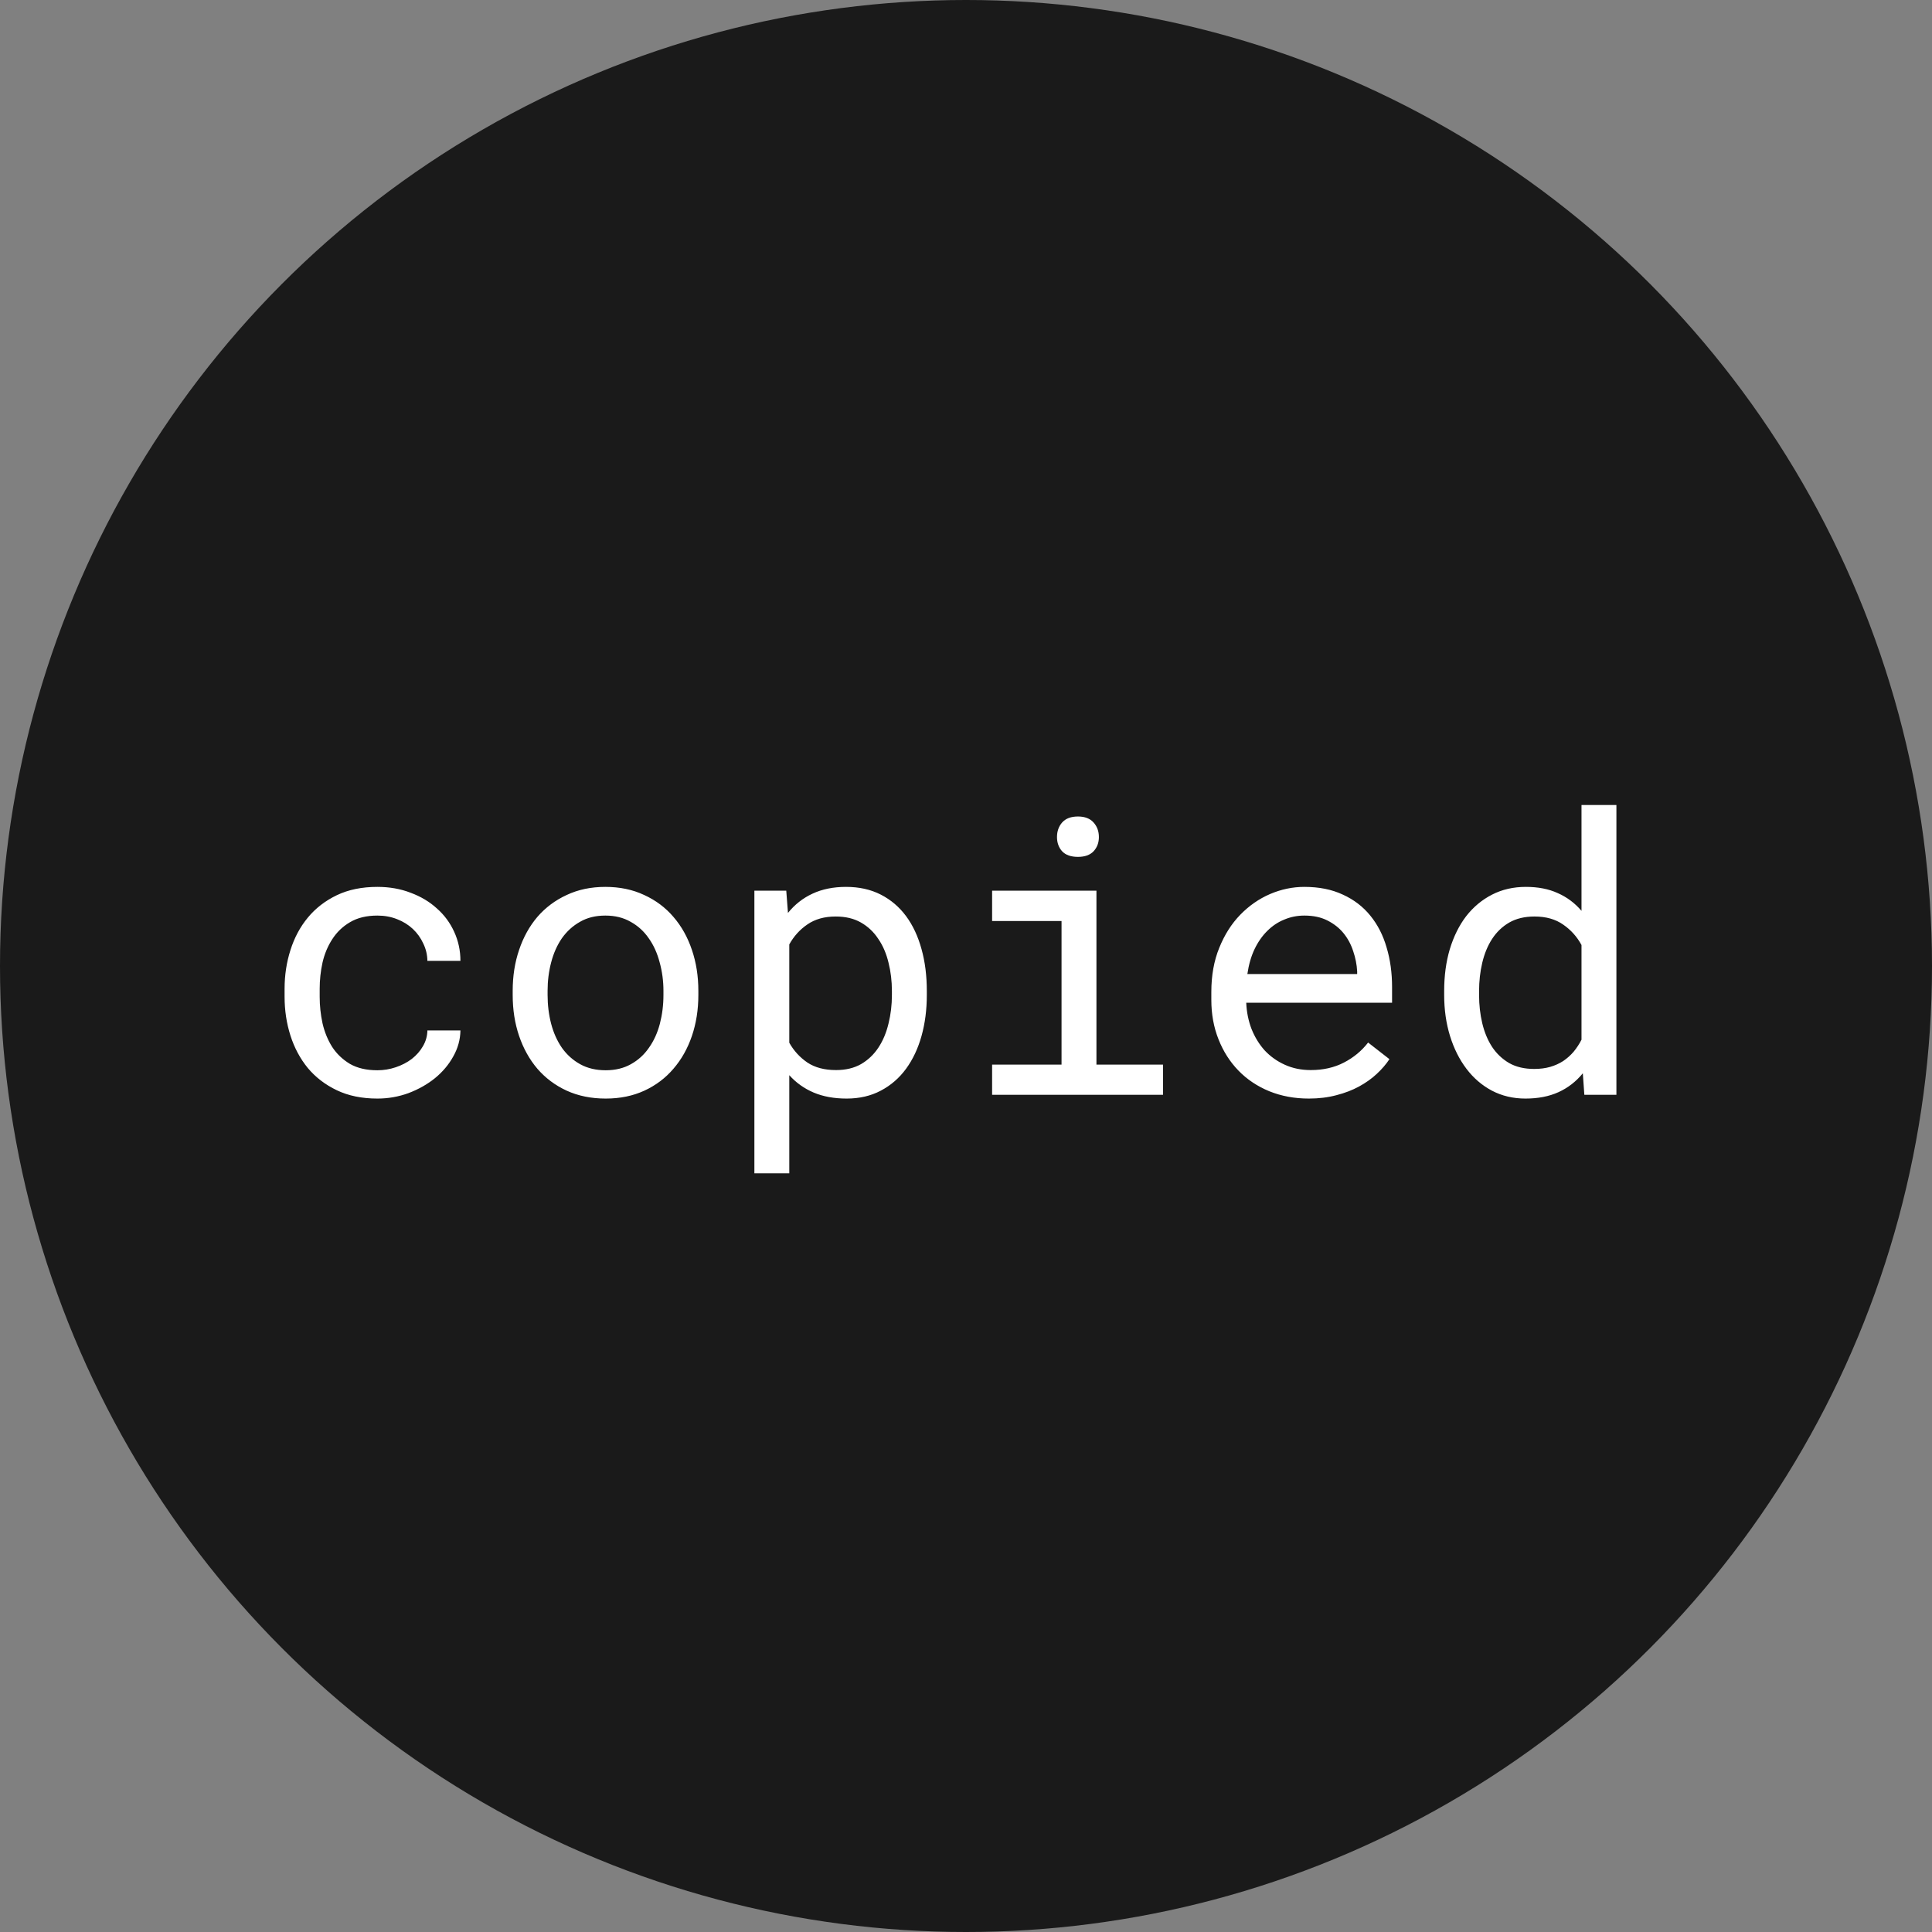 <svg width="60" height="60" viewBox="0 0 60 60" fill="none" xmlns="http://www.w3.org/2000/svg">
<rect x="0" y="0" width="60" height="60" fill="#808080" stroke="none"/>
<g clip-path="url(#clip0_156_30)">
<circle cx="30" cy="30" r="30" fill="#1A1A1A"/>
<path d="M11.721 33.238C11.916 33.238 12.105 33.207 12.289 33.145C12.477 33.082 12.643 32.996 12.787 32.887C12.932 32.773 13.047 32.643 13.133 32.494C13.223 32.342 13.27 32.178 13.273 32.002H14.299C14.295 32.283 14.221 32.553 14.076 32.81C13.935 33.065 13.746 33.289 13.508 33.484C13.27 33.676 12.996 33.83 12.688 33.947C12.379 34.06 12.057 34.117 11.721 34.117C11.24 34.117 10.82 34.031 10.461 33.859C10.102 33.688 9.801 33.457 9.559 33.168C9.32 32.875 9.141 32.539 9.02 32.16C8.898 31.777 8.838 31.375 8.838 30.953V30.707C8.838 30.289 8.898 29.889 9.02 29.506C9.141 29.123 9.32 28.787 9.559 28.498C9.801 28.205 10.102 27.973 10.461 27.801C10.82 27.629 11.24 27.543 11.721 27.543C12.096 27.543 12.44 27.604 12.752 27.725C13.068 27.842 13.34 28.004 13.566 28.211C13.797 28.414 13.977 28.656 14.105 28.938C14.234 29.219 14.299 29.52 14.299 29.84H13.273C13.27 29.648 13.227 29.469 13.145 29.301C13.066 29.129 12.959 28.979 12.822 28.85C12.685 28.721 12.521 28.619 12.33 28.545C12.143 28.471 11.94 28.434 11.721 28.434C11.385 28.434 11.102 28.502 10.871 28.639C10.645 28.771 10.461 28.947 10.32 29.166C10.18 29.381 10.078 29.623 10.016 29.893C9.957 30.162 9.928 30.434 9.928 30.707V30.953C9.928 31.23 9.957 31.506 10.016 31.779C10.078 32.049 10.178 32.293 10.315 32.512C10.455 32.727 10.639 32.902 10.865 33.039C11.096 33.172 11.381 33.238 11.721 33.238ZM15.922 30.771C15.922 30.314 15.988 29.891 16.121 29.5C16.254 29.105 16.443 28.764 16.689 28.475C16.939 28.186 17.242 27.959 17.598 27.795C17.953 27.627 18.354 27.543 18.799 27.543C19.248 27.543 19.65 27.627 20.006 27.795C20.365 27.959 20.668 28.186 20.914 28.475C21.164 28.764 21.355 29.105 21.488 29.5C21.621 29.891 21.688 30.314 21.688 30.771V30.9C21.688 31.357 21.621 31.781 21.488 32.172C21.355 32.562 21.164 32.902 20.914 33.191C20.668 33.48 20.367 33.707 20.012 33.871C19.656 34.035 19.256 34.117 18.811 34.117C18.361 34.117 17.957 34.035 17.598 33.871C17.242 33.707 16.939 33.48 16.689 33.191C16.443 32.902 16.254 32.562 16.121 32.172C15.988 31.781 15.922 31.357 15.922 30.9V30.771ZM17.006 30.9C17.006 31.213 17.043 31.512 17.117 31.797C17.191 32.078 17.303 32.326 17.451 32.541C17.604 32.756 17.793 32.926 18.02 33.051C18.246 33.176 18.51 33.238 18.811 33.238C19.107 33.238 19.367 33.176 19.59 33.051C19.816 32.926 20.004 32.756 20.152 32.541C20.305 32.326 20.418 32.078 20.492 31.797C20.566 31.512 20.604 31.213 20.604 30.9V30.771C20.604 30.463 20.564 30.168 20.486 29.887C20.412 29.602 20.299 29.352 20.146 29.137C19.998 28.922 19.811 28.752 19.584 28.627C19.361 28.498 19.1 28.434 18.799 28.434C18.498 28.434 18.236 28.498 18.014 28.627C17.791 28.752 17.604 28.922 17.451 29.137C17.303 29.352 17.191 29.602 17.117 29.887C17.043 30.168 17.006 30.463 17.006 30.771V30.9ZM28.783 30.9C28.783 31.354 28.729 31.777 28.619 32.172C28.51 32.562 28.35 32.902 28.139 33.191C27.928 33.48 27.666 33.707 27.354 33.871C27.045 34.035 26.691 34.117 26.293 34.117C25.906 34.117 25.564 34.055 25.268 33.93C24.975 33.805 24.723 33.625 24.512 33.391V36.438H23.428V27.66H24.418L24.471 28.352C24.682 28.09 24.936 27.891 25.232 27.754C25.533 27.613 25.881 27.543 26.275 27.543C26.682 27.543 27.041 27.623 27.354 27.783C27.666 27.943 27.928 28.166 28.139 28.451C28.35 28.736 28.51 29.078 28.619 29.477C28.729 29.871 28.783 30.305 28.783 30.777V30.9ZM27.699 30.777C27.699 30.469 27.664 30.176 27.594 29.898C27.527 29.617 27.422 29.371 27.277 29.16C27.137 28.945 26.957 28.775 26.738 28.65C26.52 28.525 26.258 28.463 25.953 28.463C25.605 28.463 25.312 28.545 25.074 28.709C24.84 28.869 24.652 29.076 24.512 29.33V32.383C24.652 32.633 24.84 32.838 25.074 32.998C25.309 33.154 25.605 33.232 25.965 33.232C26.266 33.232 26.525 33.17 26.744 33.045C26.963 32.916 27.143 32.744 27.283 32.529C27.424 32.315 27.527 32.066 27.594 31.785C27.664 31.504 27.699 31.209 27.699 30.9V30.777ZM30.811 27.66H34.051V33.062H36.119V34H30.811V33.062H32.967V28.604H30.811V27.66ZM32.826 25.996C32.826 25.816 32.879 25.666 32.984 25.545C33.094 25.42 33.258 25.357 33.477 25.357C33.691 25.357 33.853 25.42 33.963 25.545C34.072 25.666 34.127 25.816 34.127 25.996C34.127 26.172 34.072 26.318 33.963 26.436C33.853 26.553 33.691 26.611 33.477 26.611C33.258 26.611 33.094 26.553 32.984 26.436C32.879 26.318 32.826 26.172 32.826 25.996ZM40.648 34.117C40.203 34.117 39.793 34.041 39.418 33.889C39.047 33.736 38.728 33.523 38.463 33.25C38.197 32.977 37.99 32.652 37.842 32.277C37.693 31.902 37.619 31.494 37.619 31.053V30.807C37.619 30.295 37.701 29.838 37.865 29.436C38.029 29.029 38.246 28.688 38.516 28.41C38.789 28.129 39.098 27.914 39.441 27.766C39.789 27.617 40.145 27.543 40.508 27.543C40.965 27.543 41.363 27.623 41.703 27.783C42.047 27.939 42.332 28.158 42.559 28.439C42.785 28.717 42.953 29.045 43.062 29.424C43.176 29.803 43.232 30.213 43.232 30.654V31.141H38.703C38.715 31.43 38.77 31.701 38.867 31.955C38.969 32.209 39.105 32.432 39.277 32.623C39.453 32.81 39.662 32.959 39.904 33.068C40.147 33.178 40.414 33.232 40.707 33.232C41.094 33.232 41.438 33.154 41.738 32.998C42.039 32.842 42.289 32.635 42.488 32.377L43.15 32.893C43.045 33.053 42.912 33.207 42.752 33.355C42.596 33.5 42.414 33.629 42.207 33.742C42 33.855 41.766 33.945 41.504 34.012C41.242 34.082 40.957 34.117 40.648 34.117ZM40.508 28.434C40.289 28.434 40.082 28.475 39.887 28.557C39.691 28.635 39.516 28.752 39.359 28.908C39.203 29.061 39.07 29.25 38.961 29.477C38.855 29.699 38.781 29.957 38.738 30.25H42.148V30.168C42.137 29.957 42.096 29.748 42.025 29.541C41.959 29.334 41.859 29.148 41.727 28.984C41.594 28.82 41.426 28.688 41.223 28.586C41.023 28.484 40.785 28.434 40.508 28.434ZM44.85 30.777C44.85 30.305 44.908 29.871 45.025 29.477C45.147 29.078 45.316 28.736 45.535 28.451C45.758 28.166 46.025 27.943 46.338 27.783C46.65 27.623 47 27.543 47.387 27.543C47.766 27.543 48.096 27.607 48.377 27.736C48.662 27.861 48.908 28.045 49.115 28.287V25H50.199V34H49.203L49.156 33.332C48.945 33.59 48.693 33.785 48.4 33.918C48.107 34.051 47.766 34.117 47.375 34.117C46.992 34.117 46.645 34.035 46.332 33.871C46.023 33.707 45.76 33.48 45.541 33.191C45.322 32.902 45.152 32.562 45.031 32.172C44.91 31.777 44.85 31.354 44.85 30.9V30.777ZM45.934 30.9C45.934 31.209 45.967 31.502 46.033 31.779C46.1 32.057 46.201 32.301 46.338 32.512C46.478 32.723 46.656 32.891 46.871 33.016C47.086 33.137 47.344 33.197 47.645 33.197C47.828 33.197 47.994 33.176 48.143 33.133C48.291 33.09 48.426 33.029 48.547 32.951C48.668 32.869 48.775 32.773 48.869 32.664C48.963 32.551 49.045 32.426 49.115 32.289V29.348C48.975 29.09 48.785 28.879 48.547 28.715C48.309 28.547 48.012 28.463 47.656 28.463C47.352 28.463 47.09 28.525 46.871 28.65C46.656 28.775 46.478 28.945 46.338 29.16C46.201 29.371 46.1 29.617 46.033 29.898C45.967 30.176 45.934 30.469 45.934 30.777V30.9Z" fill="white"/>
</g>
<defs>
<clipPath id="clip0_156_30">
<rect width="60" height="60" fill="white"/>
</clipPath>
</defs>
</svg>
